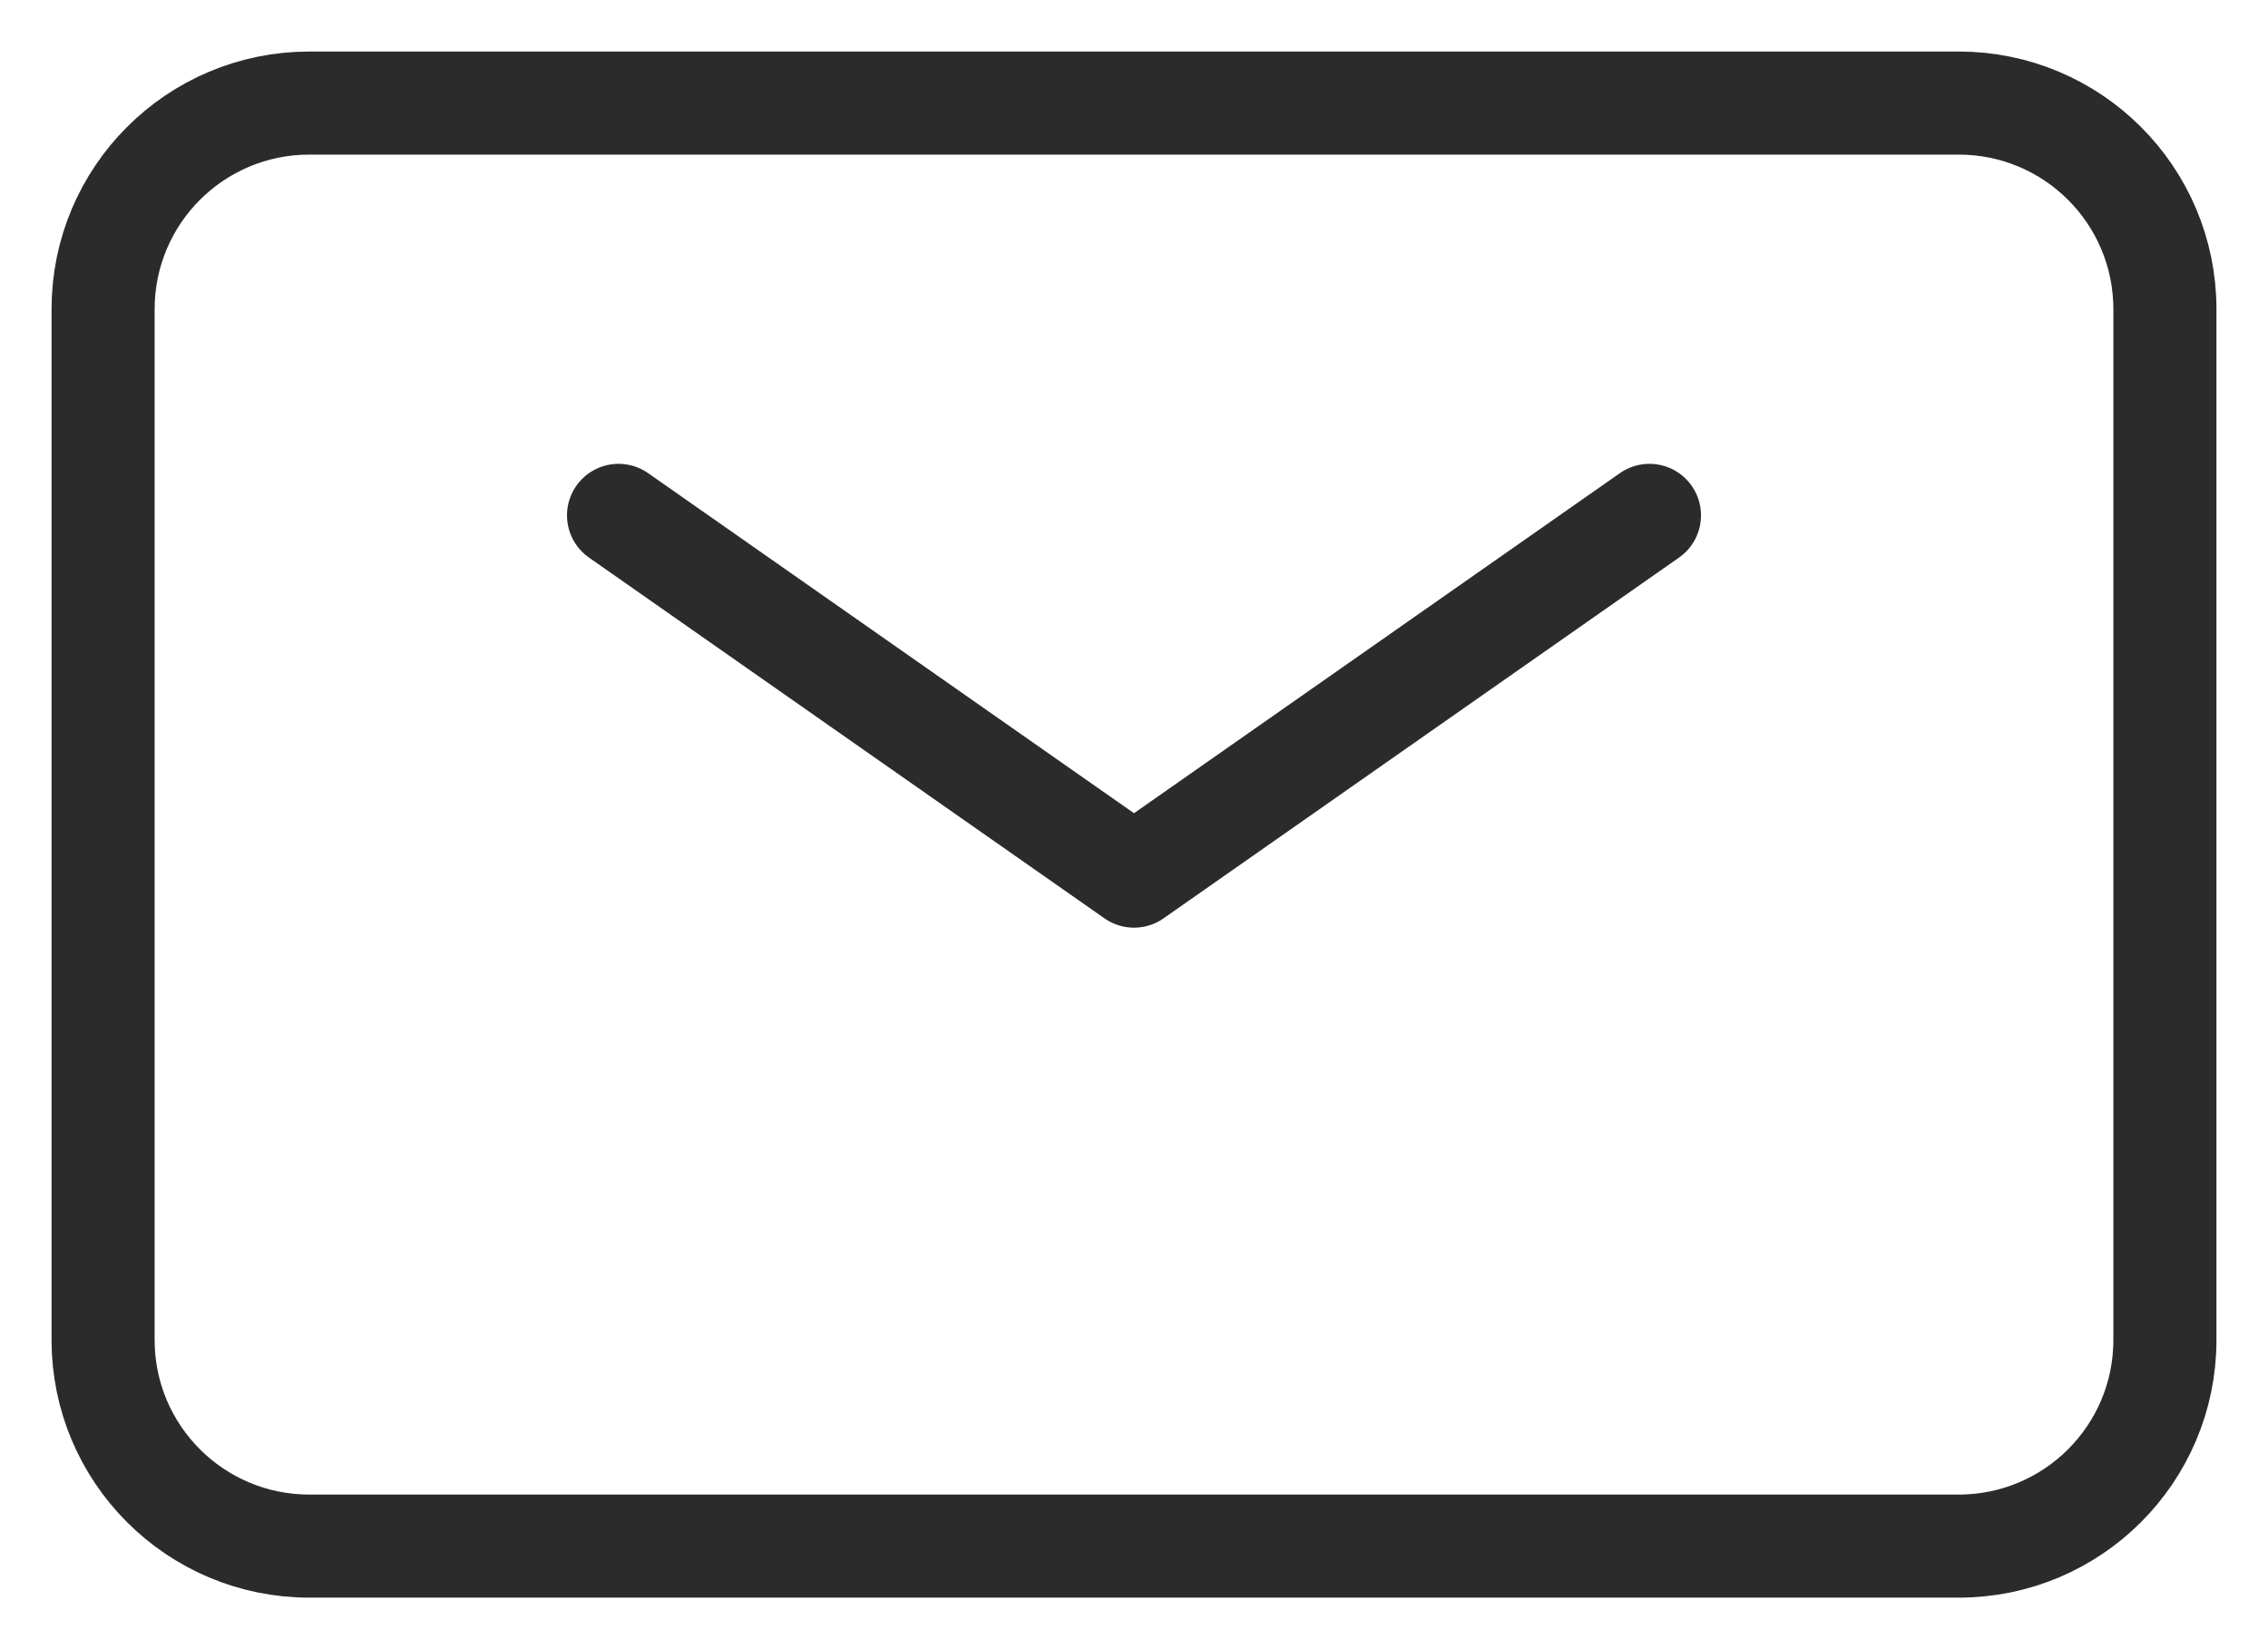 <svg width="22" height="16" viewBox="0 0 22 16" fill="none" xmlns="http://www.w3.org/2000/svg">
<path d="M6 5L11 8.5L16 5" stroke="#2B2B2B" strokeWidth="1.6" stroke-linecap="round" stroke-linejoin="round"/>
<path d="M1 13V3C1 1.895 1.895 1 3 1H19C20.105 1 21 1.895 21 3V13C21 14.105 20.105 15 19 15H3C1.895 15 1 14.105 1 13Z" stroke="#2B2B2B" strokeWidth="1.6"/>
</svg>
